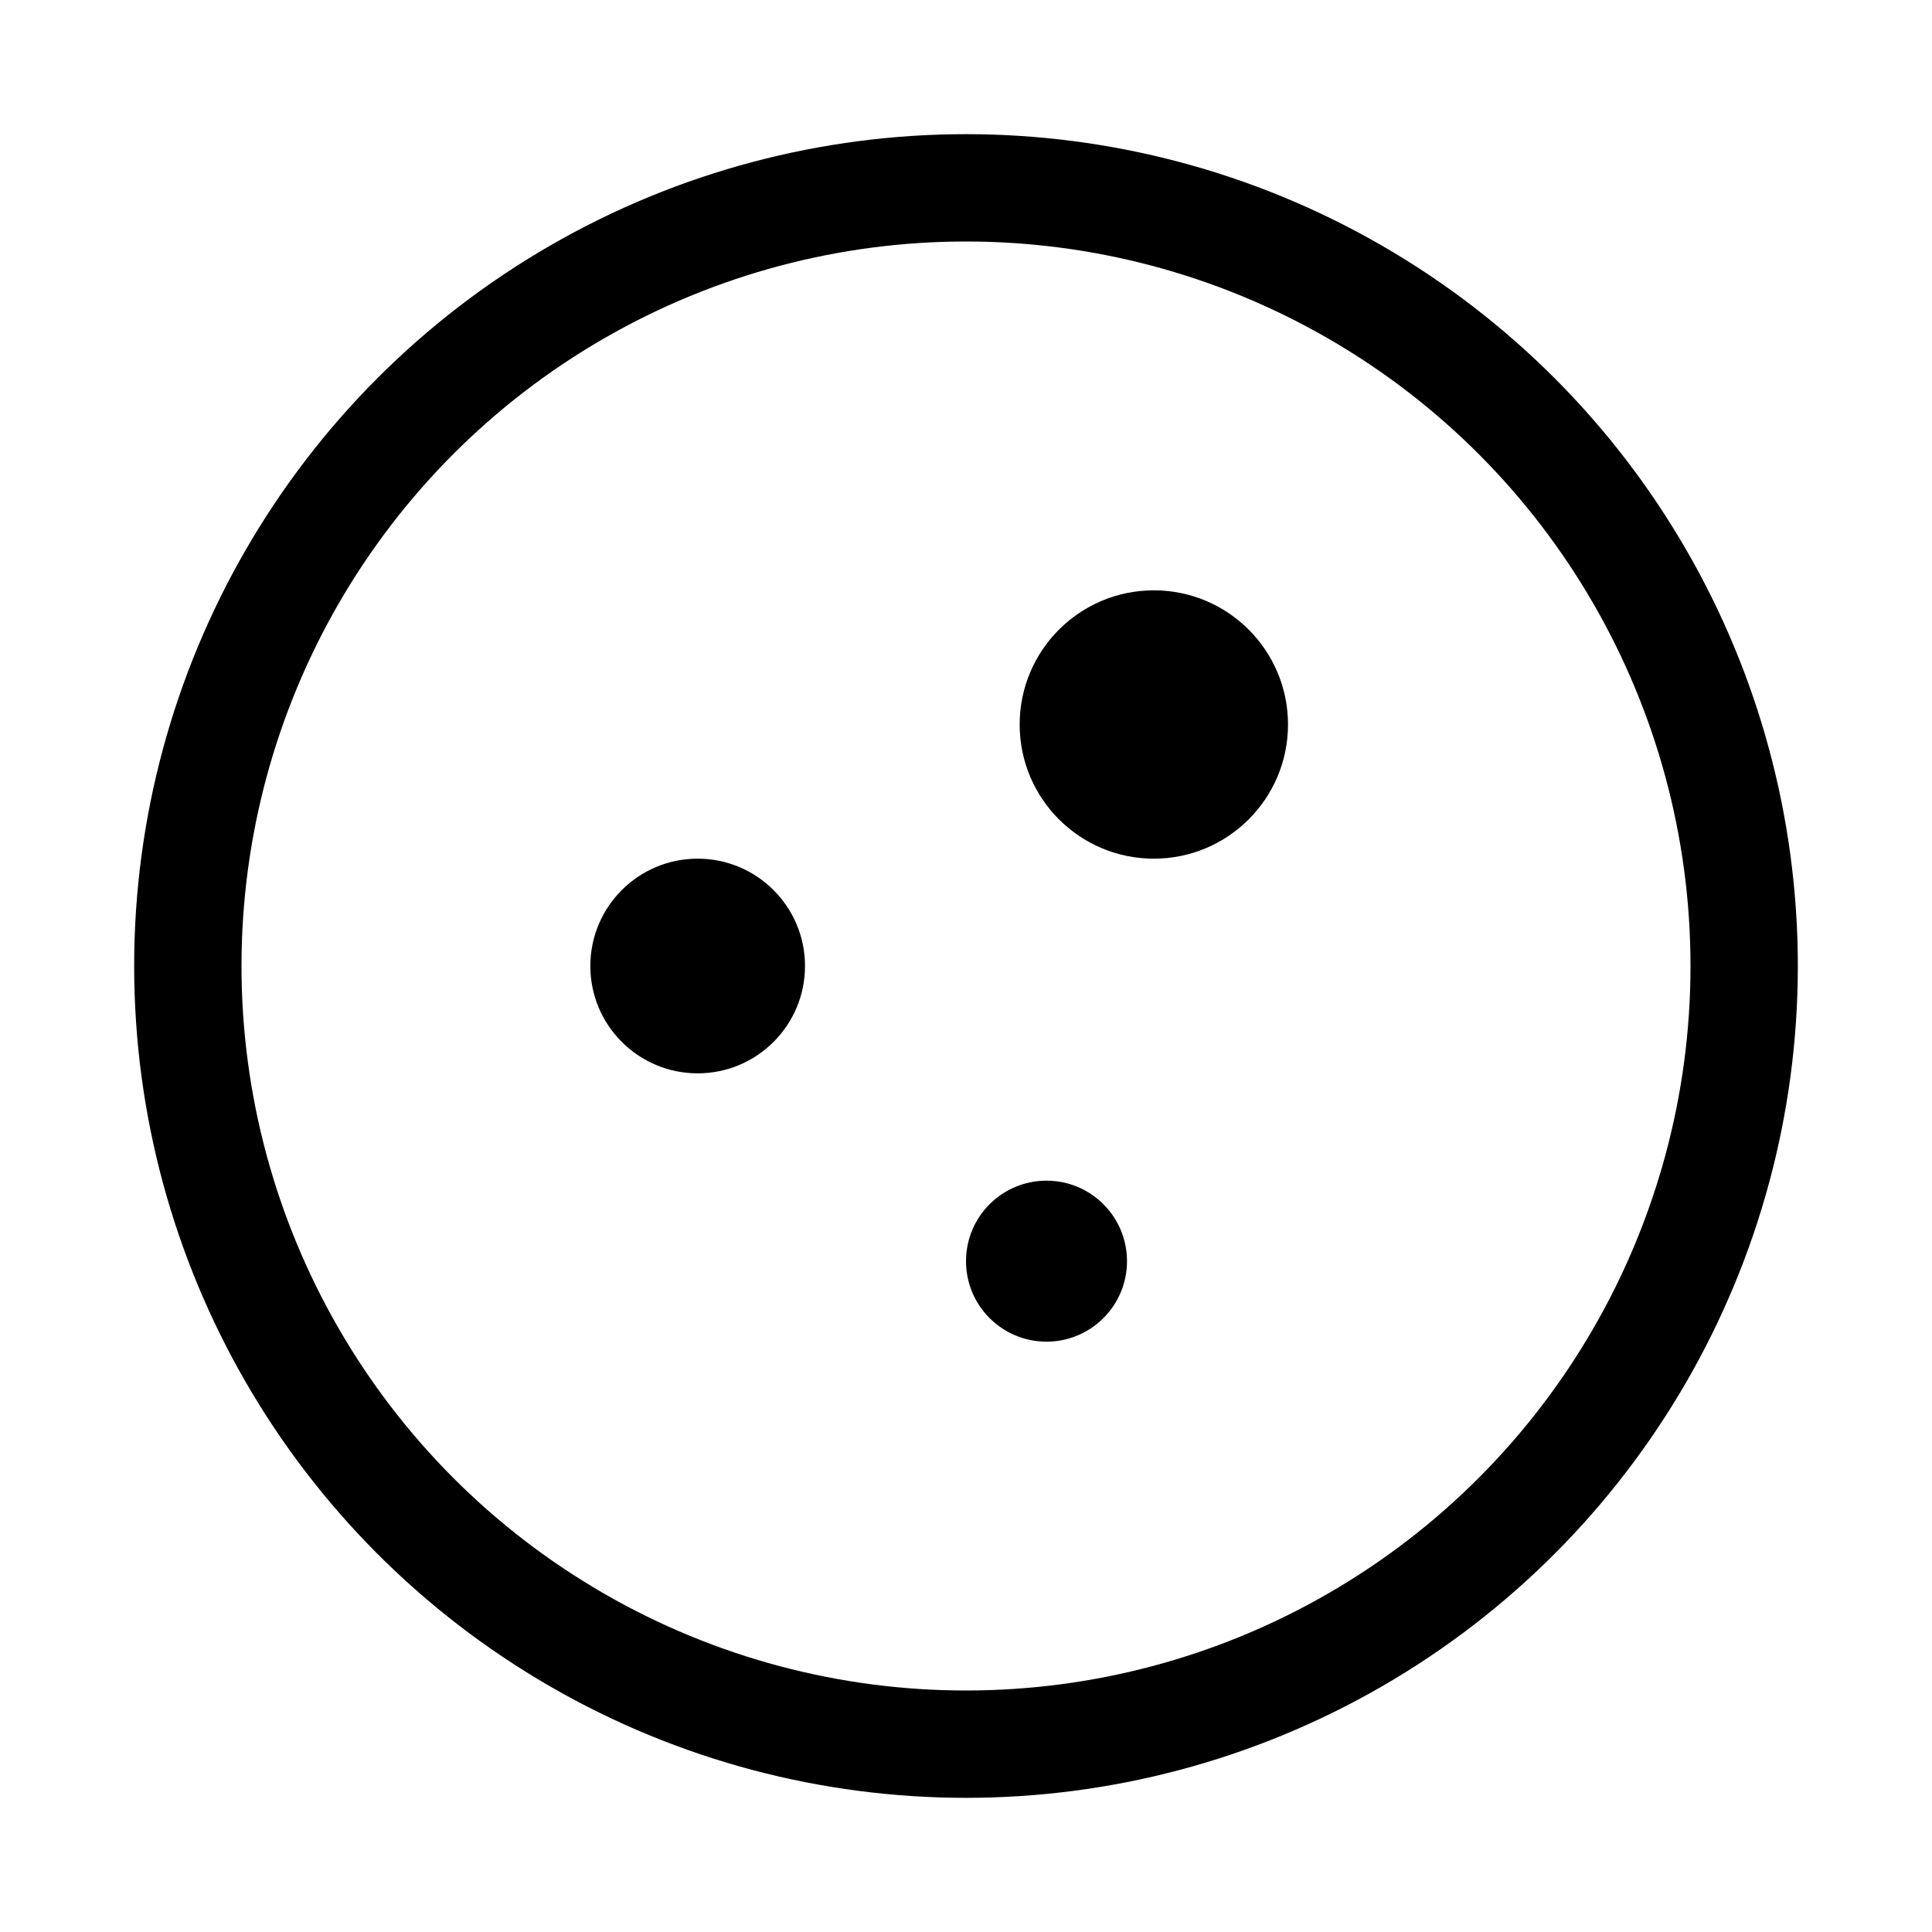 <svg xmlns="http://www.w3.org/2000/svg" height="18" width="18" viewBox="0 0 18 18"><title>moon full</title><g fill="none" stroke="currentColor" class="nc-icon-wrapper"><circle cx="9.75" cy="11.75" r=".75" stroke="none" fill="currentColor"></circle><circle cx="6.5" cy="9" r="1" stroke="none" fill="currentColor"></circle><circle cx="10.75" cy="6.75" r="1.25" stroke="none" fill="currentColor"></circle><circle cx="9" cy="9" r="7.25" stroke-linecap="round" stroke-linejoin="round"></circle></g></svg>